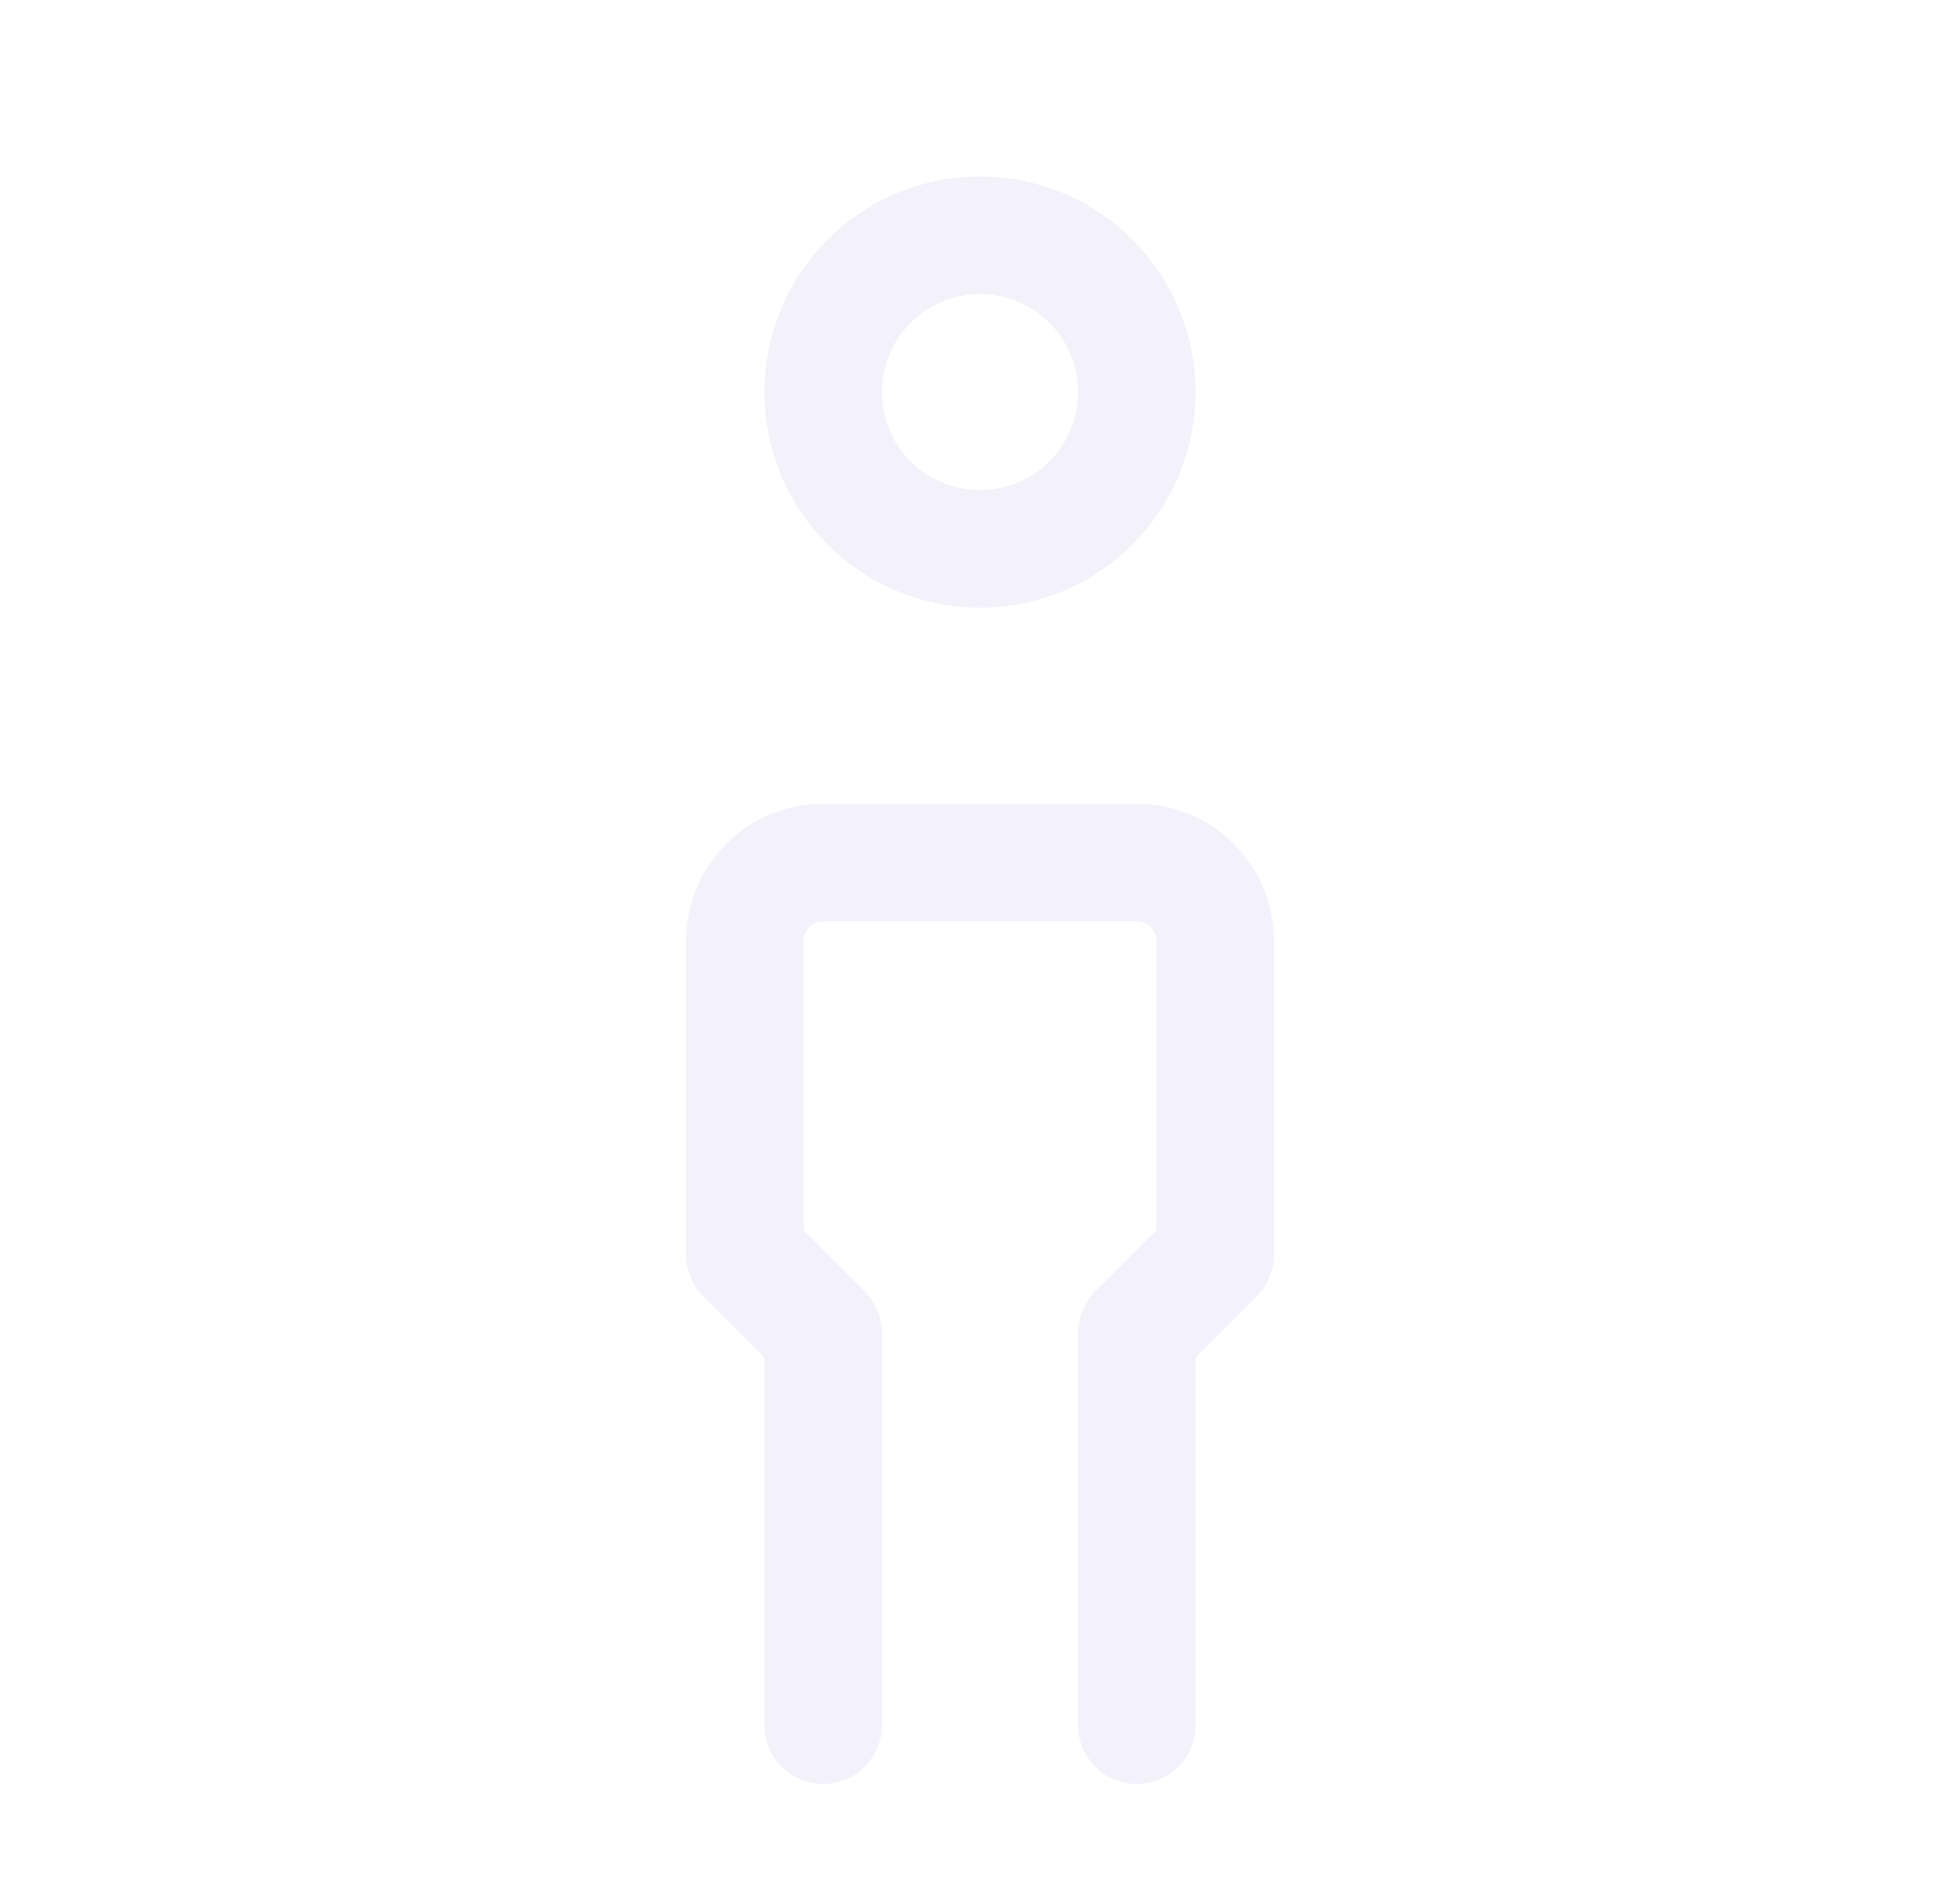 <svg width="25" height="24" viewBox="0 0 25 24" fill="none" xmlns="http://www.w3.org/2000/svg">
<circle cx="12.5" cy="5" r="2" stroke="#E1DEF5" stroke-opacity="0.4" stroke-width="1.5" stroke-linecap="round" stroke-linejoin="round"/>
<path d="M10.5 22V17L9.5 16V12C9.5 11.448 9.948 11 10.5 11H14.5C15.052 11 15.5 11.448 15.5 12V16L14.5 17V22" stroke="#E1DEF5" stroke-opacity="0.4" stroke-width="1.5" stroke-linecap="round" stroke-linejoin="round"/>
</svg>
